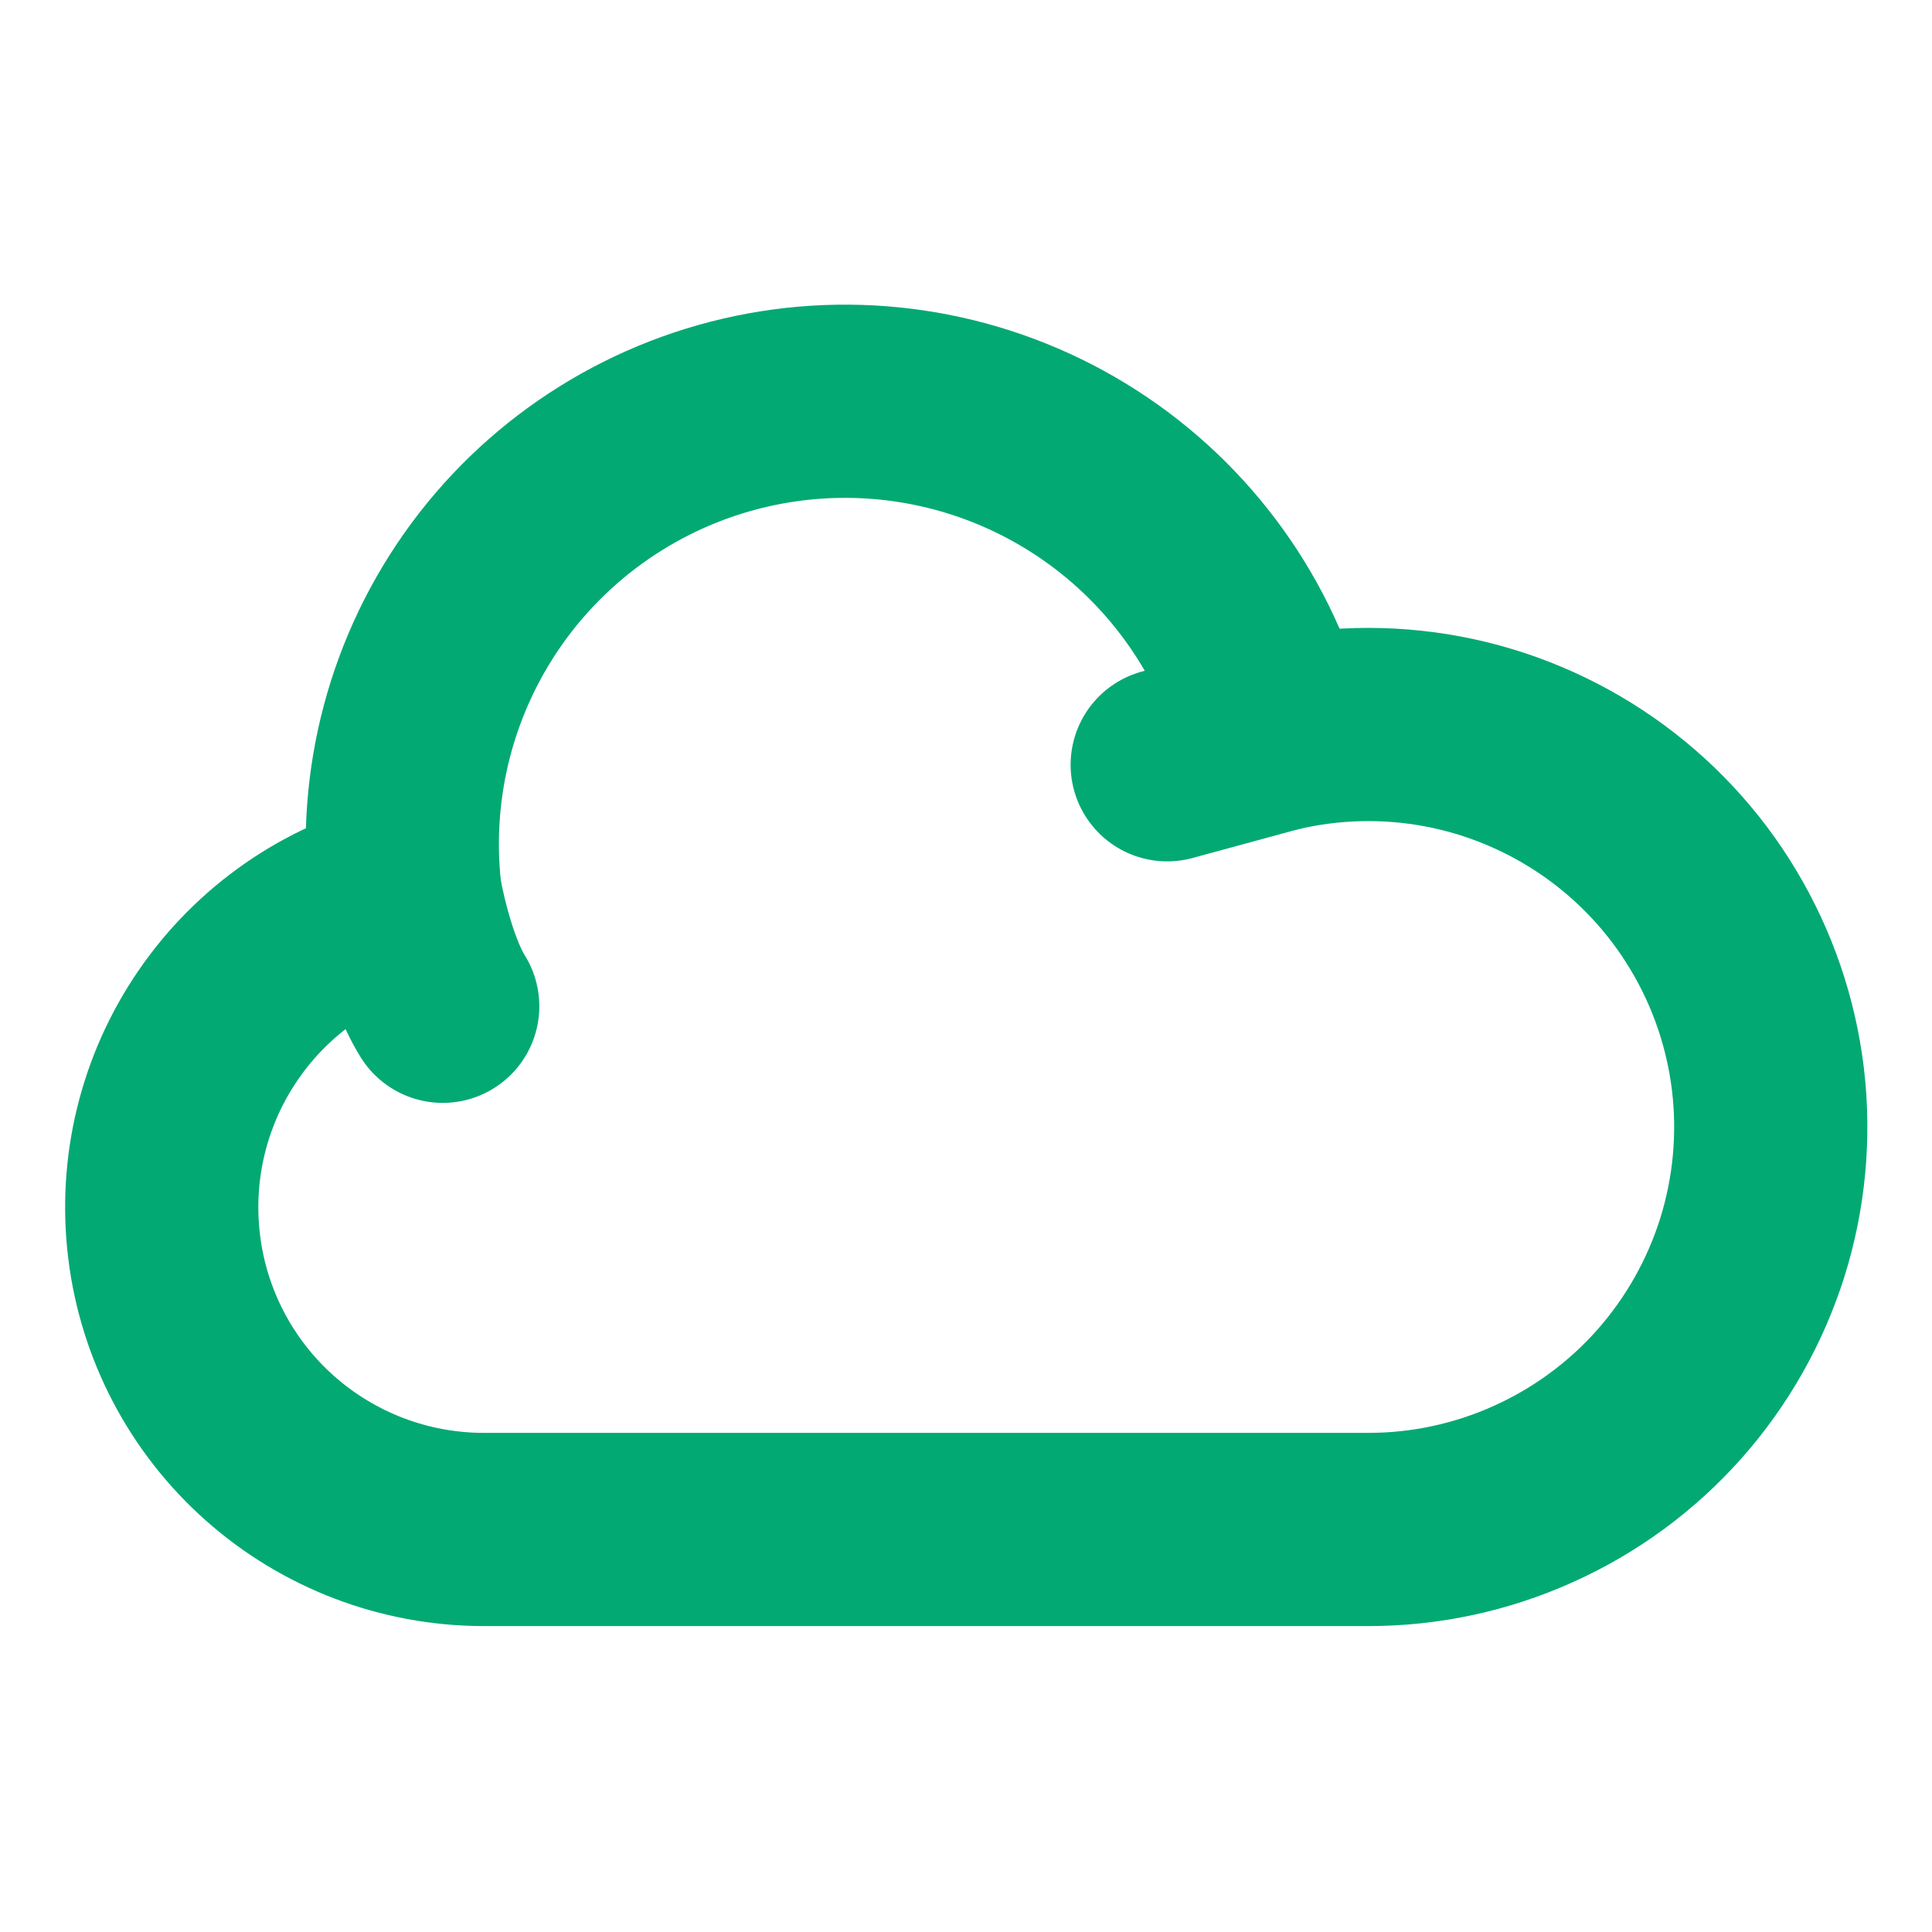 <svg width="20" height="20" viewBox="0 0 20 20" fill="none" xmlns="http://www.w3.org/2000/svg">
<path d="M4.195 9.264C3.407 9.462 2.718 9.942 2.259 10.612C1.799 11.282 1.6 12.097 1.699 12.904C1.797 13.711 2.187 14.454 2.795 14.993C3.403 15.532 4.187 15.831 5 15.833H14.167C14.755 15.833 15.337 15.708 15.873 15.466C16.41 15.225 16.889 14.873 17.28 14.433C17.67 13.993 17.963 13.475 18.14 12.914C18.316 12.352 18.371 11.76 18.302 11.176C18.232 10.591 18.04 10.029 17.737 9.524C17.435 9.019 17.029 8.585 16.546 8.248C16.063 7.912 15.515 7.681 14.937 7.572C14.358 7.463 13.764 7.478 13.192 7.615L12.083 7.917" stroke="#03A973" stroke-width="2" stroke-linecap="round" stroke-linejoin="round"/>
<path d="M13.192 7.615C12.907 6.487 12.204 5.51 11.225 4.881C10.246 4.252 9.065 4.019 7.921 4.229C6.777 4.439 5.755 5.076 5.063 6.011C4.372 6.946 4.061 8.109 4.195 9.265C4.195 9.265 4.323 10 4.583 10.417" stroke="#03A973" stroke-width="2" stroke-linecap="round" stroke-linejoin="round"/>
</svg>
